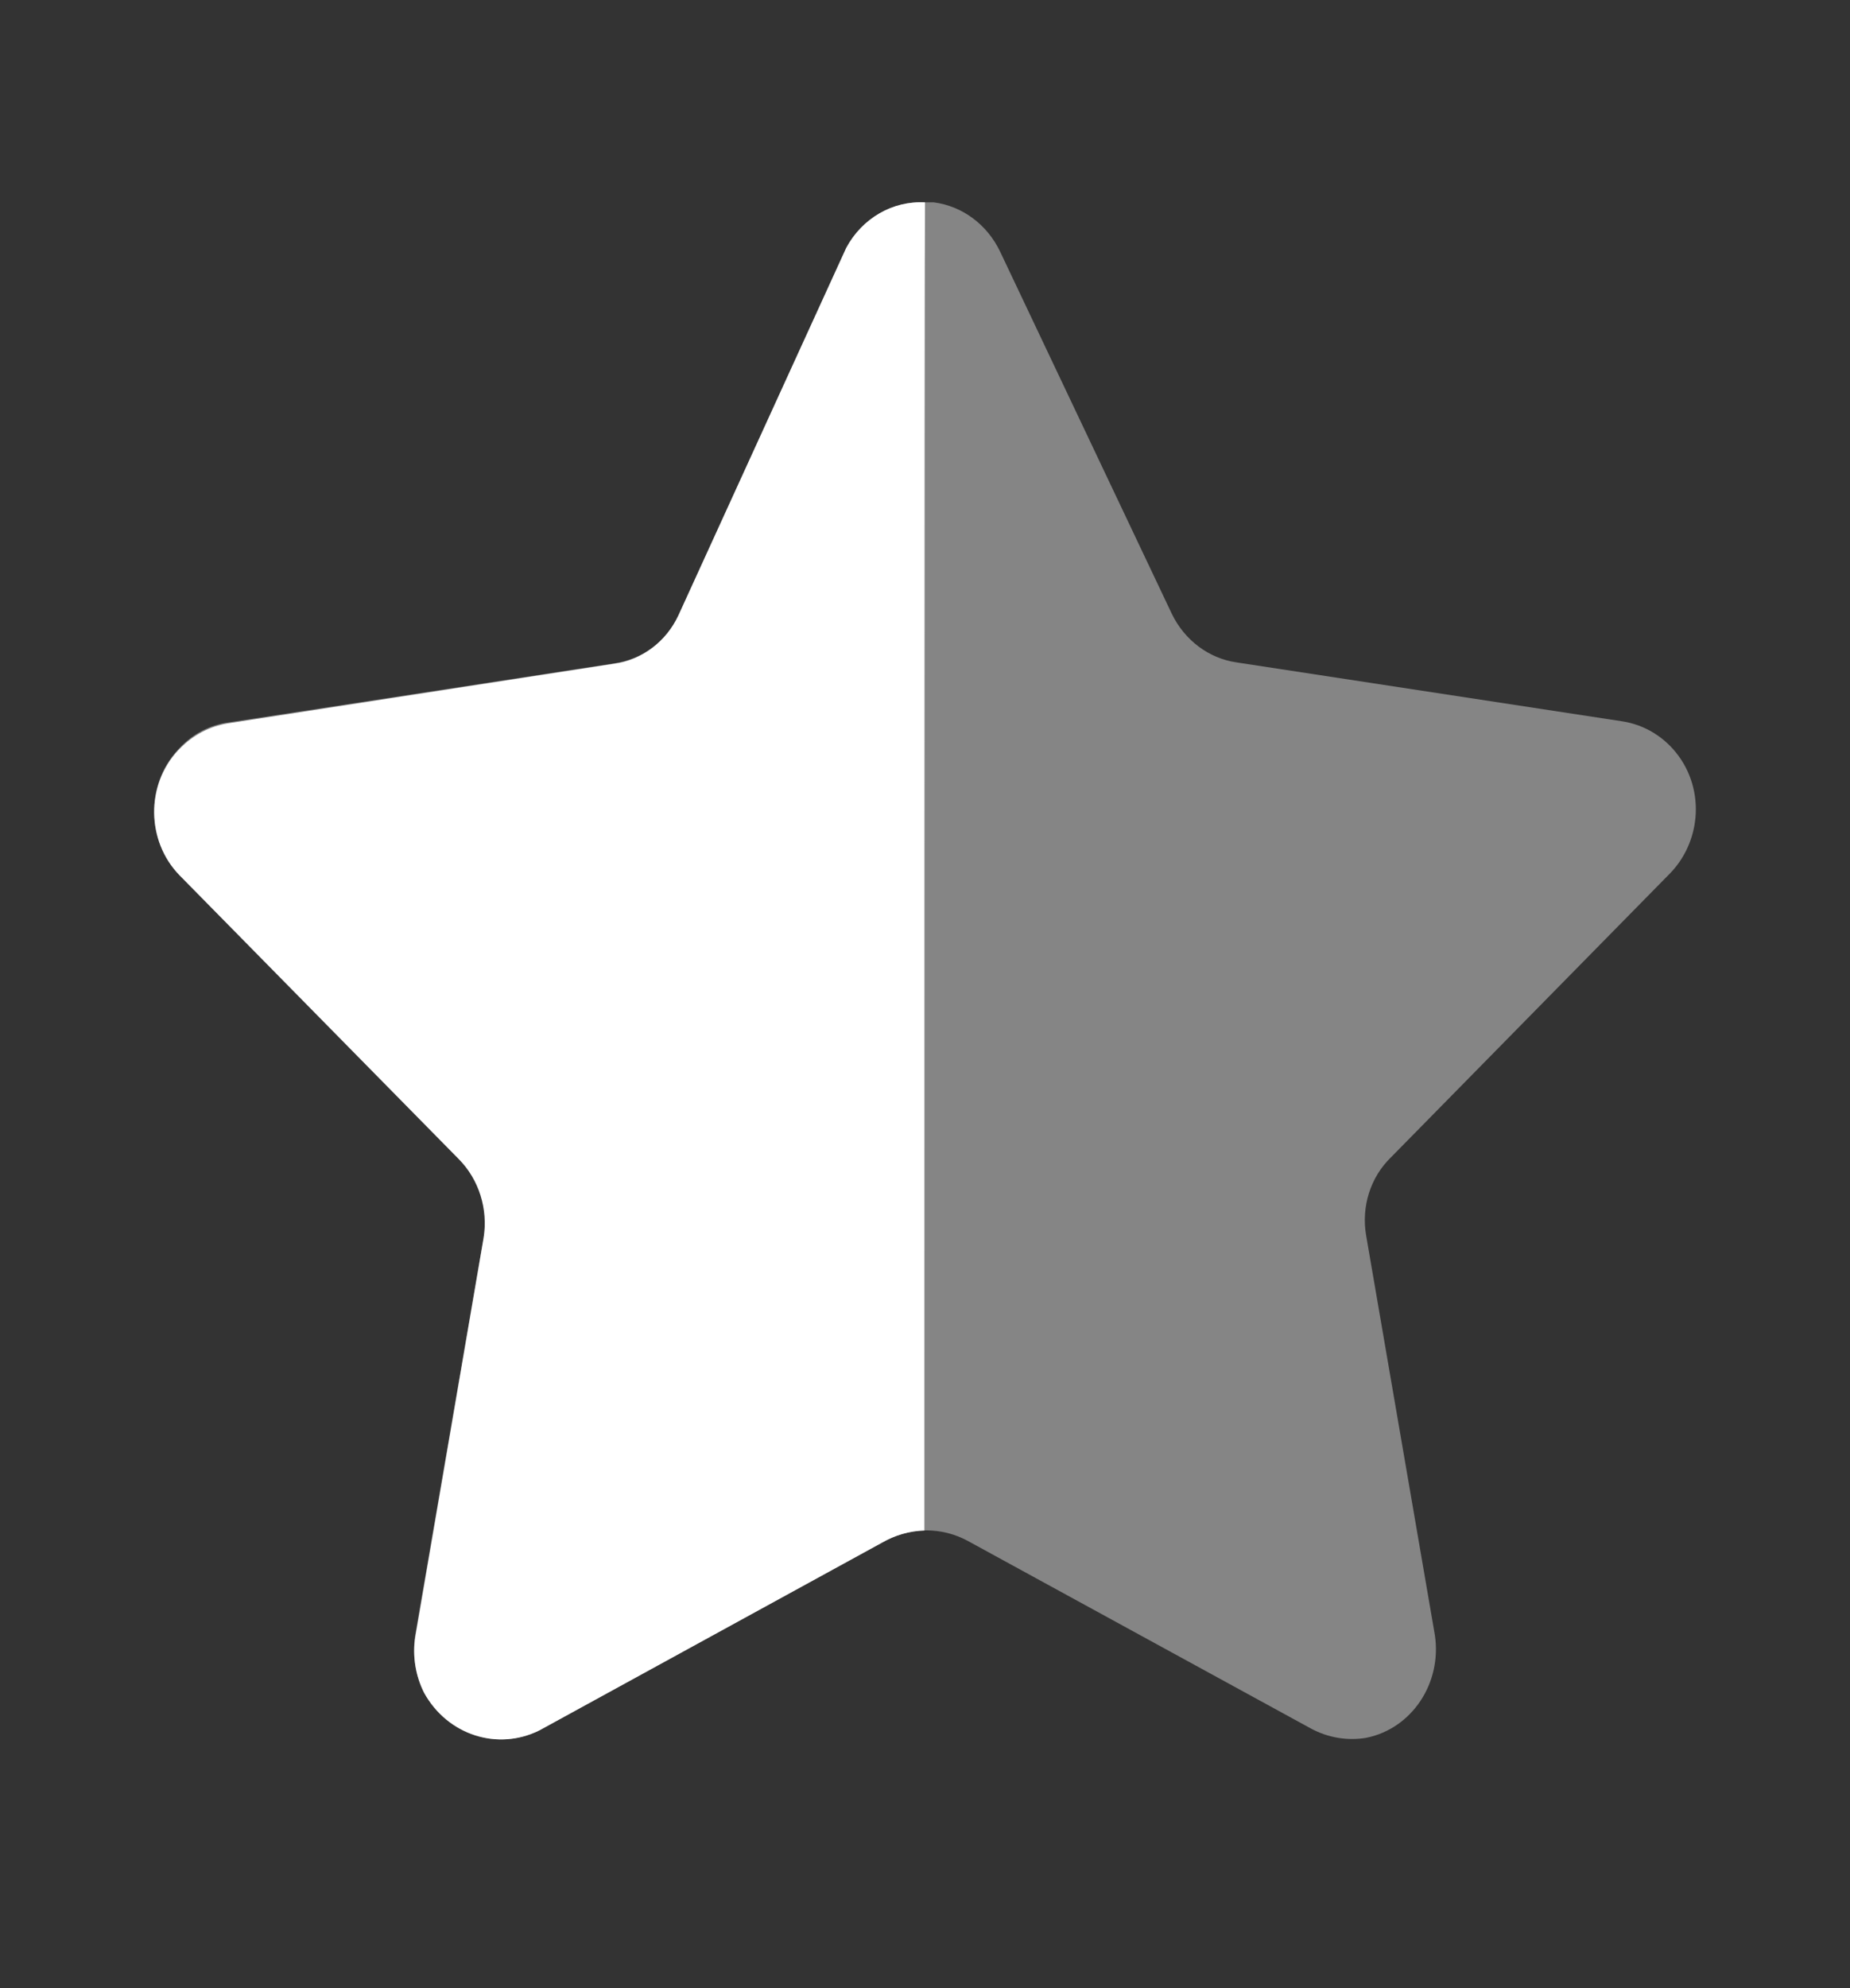 <svg width="27" height="29" viewBox="0 0 27 29" fill="none" xmlns="http://www.w3.org/2000/svg">
<rect x="0" y="0" width="27" height="29" fill="#333333" stroke="none"/>
<path opacity="0.4" d="M14.598 3.674L17.103 8.955C17.288 9.337 17.64 9.603 18.046 9.662L23.672 10.521C24.001 10.57 24.299 10.752 24.5 11.029C24.7 11.303 24.785 11.65 24.737 11.992C24.697 12.275 24.57 12.537 24.375 12.738L20.299 16.883C20.001 17.172 19.866 17.601 19.938 18.02L20.941 23.848C21.048 24.552 20.604 25.216 19.938 25.349C19.663 25.395 19.382 25.347 19.134 25.214L14.116 22.472C13.743 22.274 13.303 22.274 12.931 22.472L7.912 25.214C7.295 25.558 6.531 25.324 6.188 24.687C6.061 24.433 6.016 24.143 6.058 23.861L7.061 18.032C7.133 17.614 6.997 17.183 6.7 16.894L2.623 12.751C2.138 12.259 2.124 11.451 2.591 10.942C2.601 10.931 2.612 10.919 2.623 10.908C2.817 10.701 3.071 10.57 3.346 10.536L8.972 9.675C9.377 9.615 9.729 9.351 9.915 8.966L12.33 3.674C12.545 3.221 12.99 2.939 13.474 2.951H13.625C14.045 3.004 14.41 3.277 14.598 3.674Z" fill="white"/>
<path d="M13.491 22.325C13.273 22.332 13.061 22.393 12.87 22.503L7.876 25.239C7.265 25.545 6.533 25.308 6.191 24.695C6.064 24.445 6.018 24.158 6.061 23.877L7.058 18.06C7.125 17.637 6.991 17.207 6.697 16.909L2.619 12.767C2.135 12.27 2.126 11.454 2.6 10.945C2.606 10.938 2.612 10.932 2.619 10.926C2.812 10.725 3.061 10.593 3.33 10.551L8.961 9.682C9.369 9.628 9.722 9.361 9.902 8.973L12.35 3.615C12.582 3.183 13.028 2.925 13.5 2.952C13.491 3.303 13.491 22.086 13.491 22.325Z" fill="white"/>
</svg>
